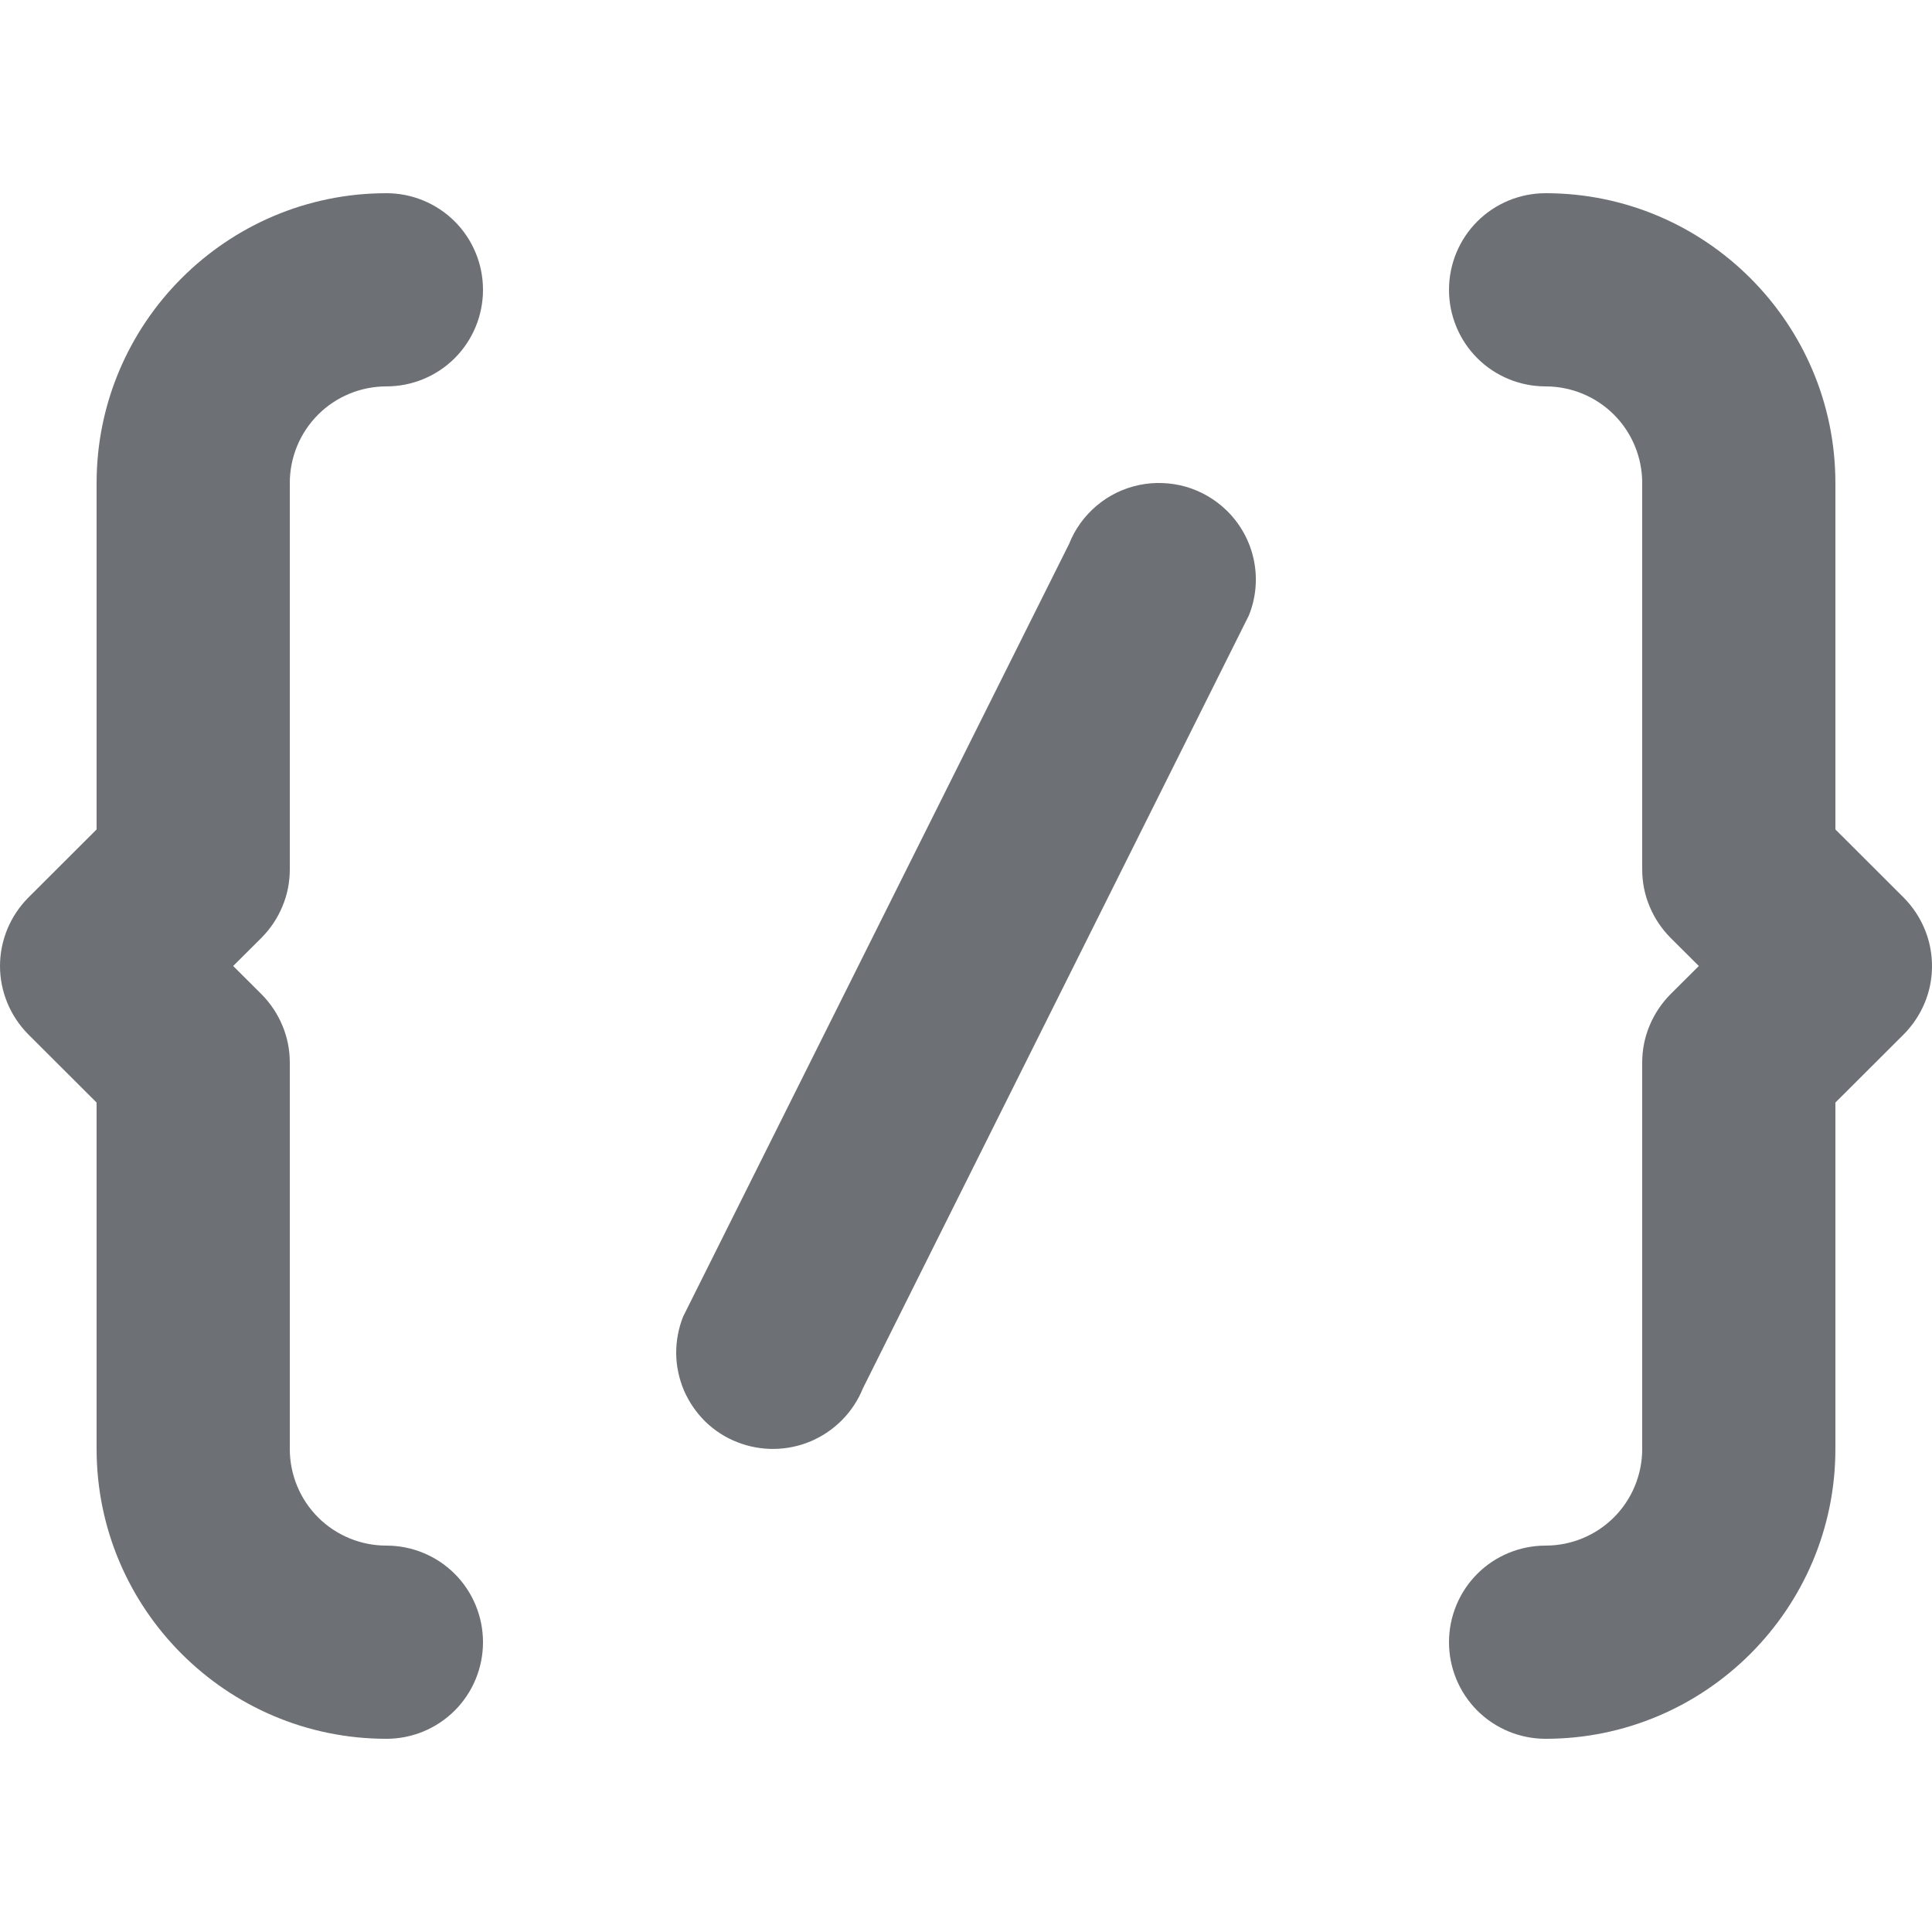 <svg width="16" height="16" viewBox="0 0 16 16" fill="none" xmlns="http://www.w3.org/2000/svg">
<g clip-path="url(#clip0_16565_43535)">
<path d="M2.166 7.766C2.24 7.691 2.299 7.603 2.339 7.506C2.38 7.409 2.4 7.305 2.4 7.2V4C2.4 3.788 2.484 3.584 2.634 3.434C2.784 3.284 2.988 3.2 3.2 3.2C3.412 3.2 3.616 3.116 3.766 2.966C3.916 2.816 4 2.612 4 2.4C4 2.188 3.916 1.984 3.766 1.834C3.616 1.684 3.412 1.6 3.2 1.6C1.877 1.6 0.8 2.677 0.8 4V6.869L0.234 7.434C0.16 7.509 0.101 7.597 0.061 7.694C0.021 7.791 -0 7.895 -0 8C-0 8.105 0.021 8.209 0.061 8.306C0.101 8.403 0.16 8.491 0.234 8.566L0.8 9.131V12C0.8 13.323 1.877 14.4 3.2 14.4C3.412 14.4 3.616 14.316 3.766 14.166C3.916 14.016 4 13.812 4 13.6C4 13.388 3.916 13.184 3.766 13.034C3.616 12.884 3.412 12.8 3.2 12.8C2.988 12.8 2.784 12.716 2.634 12.566C2.484 12.416 2.4 12.212 2.4 12V8.8C2.4 8.695 2.38 8.591 2.339 8.494C2.299 8.397 2.24 8.309 2.166 8.234L1.931 8L2.166 7.766ZM15.939 7.694C15.899 7.597 15.84 7.509 15.766 7.434L15.2 6.869V4C15.2 2.677 14.123 1.6 12.8 1.6C12.588 1.6 12.384 1.684 12.234 1.834C12.084 1.984 12 2.188 12 2.4C12 2.612 12.084 2.816 12.234 2.966C12.384 3.116 12.588 3.2 12.8 3.2C13.012 3.2 13.216 3.284 13.366 3.434C13.516 3.584 13.6 3.788 13.6 4V7.2C13.6 7.305 13.62 7.409 13.661 7.506C13.701 7.603 13.76 7.691 13.834 7.766L14.069 8L13.834 8.234C13.76 8.309 13.701 8.397 13.661 8.494C13.62 8.591 13.6 8.695 13.6 8.8V12C13.6 12.212 13.516 12.416 13.366 12.566C13.216 12.716 13.012 12.8 12.8 12.8C12.588 12.8 12.384 12.884 12.234 13.034C12.084 13.184 12 13.388 12 13.6C12 13.812 12.084 14.016 12.234 14.166C12.384 14.316 12.588 14.4 12.8 14.4C14.123 14.4 15.2 13.323 15.2 12V9.131L15.766 8.566C15.877 8.454 15.954 8.311 15.985 8.156C16.015 8.001 16 7.84 15.939 7.694ZM10.158 4.227C10.063 4.135 9.948 4.068 9.821 4.031C9.694 3.995 9.561 3.99 9.432 4.017C9.303 4.044 9.182 4.103 9.082 4.188C8.981 4.273 8.902 4.382 8.854 4.504L5.657 10.904C5.618 11.002 5.599 11.106 5.6 11.211C5.601 11.316 5.624 11.42 5.665 11.517C5.707 11.613 5.767 11.7 5.842 11.774C5.918 11.847 6.007 11.905 6.105 11.943C6.302 12.021 6.522 12.018 6.717 11.935C6.912 11.851 7.067 11.694 7.146 11.498L10.342 5.098C10.402 4.951 10.416 4.789 10.383 4.634C10.35 4.479 10.272 4.338 10.158 4.227H10.158Z" fill="#6D7175"/>
</g>
<defs>
<clipPath id="clip0_16565_43535">
<rect width="16" height="16" fill="white"/>
</clipPath>
</defs>
</svg>
